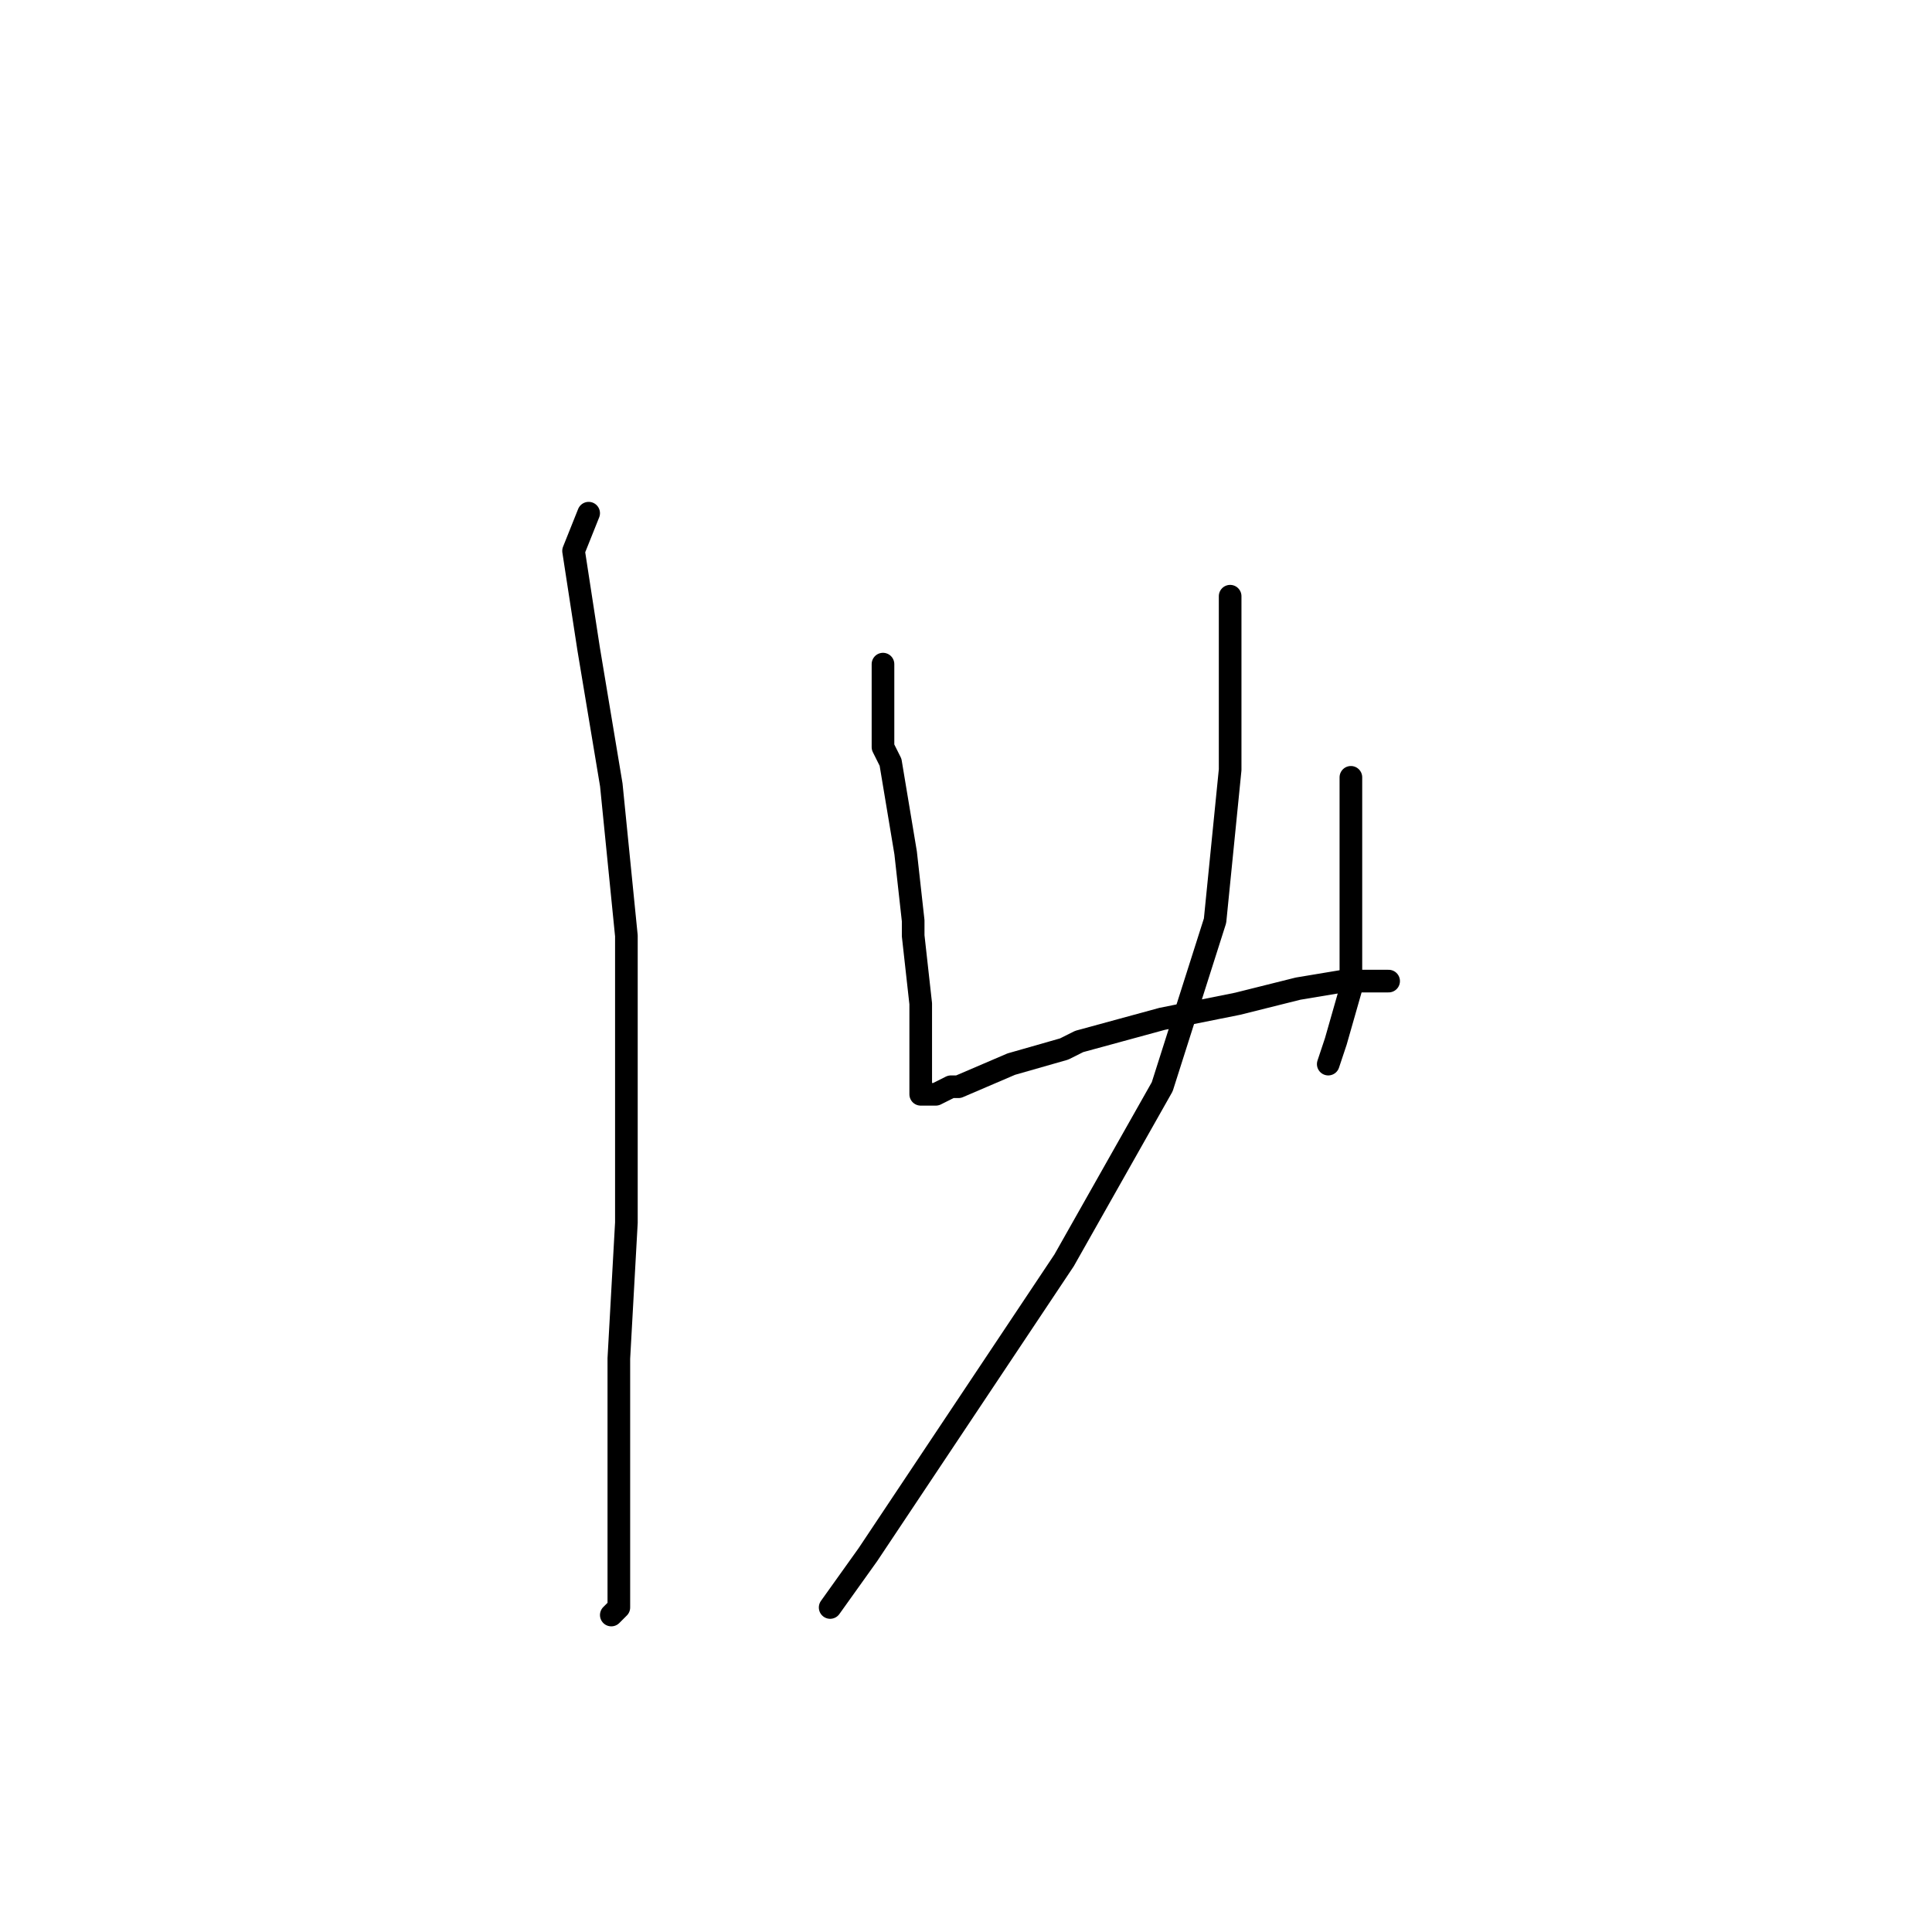 <?xml version="1.0" standalone="no"?>
    <svg width="256" height="256" xmlns="http://www.w3.org/2000/svg" version="1.1">
    <polyline stroke="black" stroke-width="3" stroke-linecap="round" fill="transparent" stroke-linejoin="round" points="78 68 76 73 78 86 81 104 83 124 83 144 83 158 83 162 82 180 82 193 82 203 82 209 82 213 81 214 81 214 " />
        <polyline stroke="black" stroke-width="3" stroke-linecap="round" fill="transparent" stroke-linejoin="round" points="117 88 117 92 117 99 118 101 120 113 121 122 121 124 122 133 122 140 122 143 122 145 124 145 126 144 127 144 134 141 141 139 143 138 154 135 164 133 172 131 178 130 182 130 184 130 184 130 " />
        <polyline stroke="black" stroke-width="3" stroke-linecap="round" fill="transparent" stroke-linejoin="round" points="179 103 179 106 179 110 179 112 179 121 179 131 177 138 176 141 176 141 " />
        <polyline stroke="black" stroke-width="3" stroke-linecap="round" fill="transparent" stroke-linejoin="round" points="163 79 163 84 163 97 163 102 161 122 154 144 141 167 127 188 115 206 110 213 110 213 " />
        </svg>